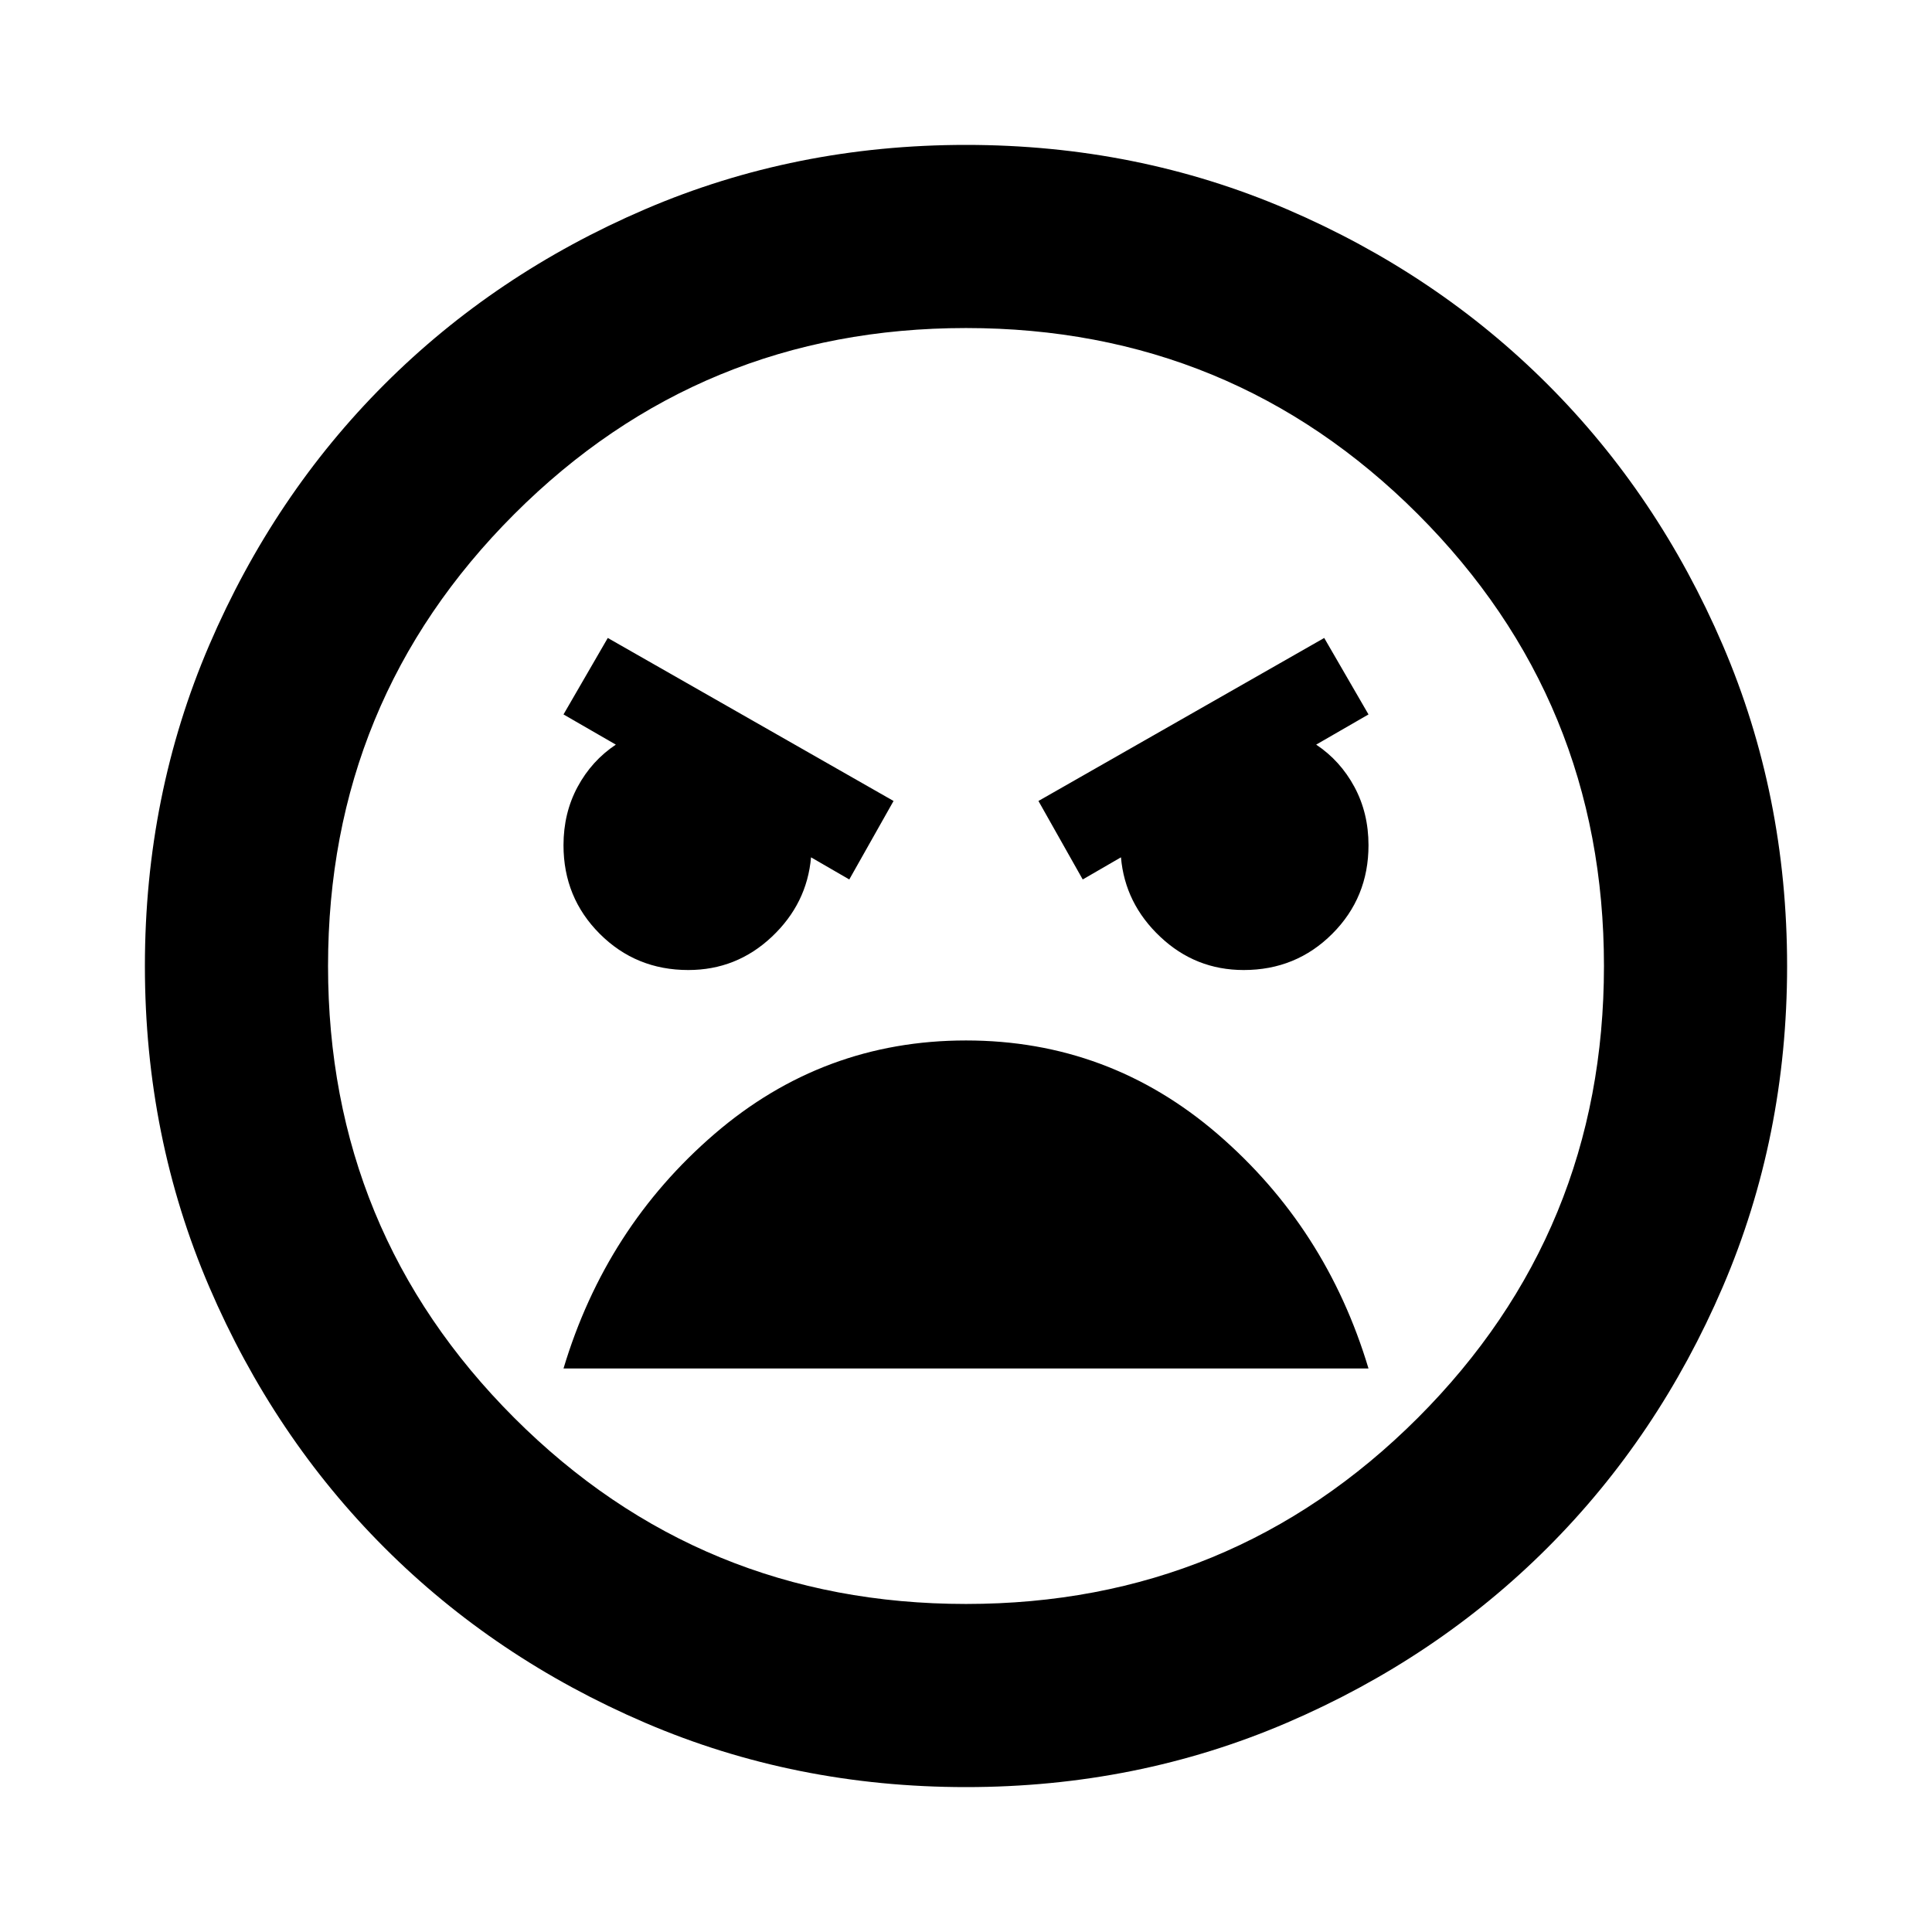 <svg xmlns="http://www.w3.org/2000/svg" height="24" width="24"><path d="M12 22.2q-2.125 0-3.988-.8-1.862-.8-3.237-2.175Q3.4 17.85 2.6 15.988 1.8 14.125 1.8 12t.8-3.988q.8-1.862 2.175-3.237Q6.15 3.4 8.012 2.6 9.875 1.8 12 1.8t3.988.8q1.862.8 3.237 2.175Q20.6 6.15 21.4 8.012q.8 1.863.8 3.988t-.8 3.988q-.8 1.862-2.175 3.237Q17.85 20.6 15.988 21.4q-1.863.8-3.988.8Zm0-2.275q3.3 0 5.613-2.312Q19.925 15.3 19.925 12q0-3.3-2.312-5.613Q15.3 4.075 12 4.075q-3.3 0-5.612 2.312Q4.075 8.7 4.075 12q0 3.3 2.313 5.613Q8.7 19.925 12 19.925Zm1.45-9 .475-.275q.05.575.488.987.437.413 1.037.413.65 0 1.1-.45.45-.45.45-1.1 0-.4-.175-.725-.175-.325-.475-.525l.65-.375-.55-.95L12.9 9.95Zm-2.9 0 .55-.975-3.55-2.025-.55.95.65.375q-.3.2-.475.525T7 10.5q0 .65.45 1.1.45.45 1.1.45.6 0 1.038-.413.437-.412.487-.987Zm1.45 2q-1.775 0-3.125 1.162Q7.525 15.25 7 17h10q-.525-1.75-1.875-2.913-1.35-1.162-3.125-1.162ZM12 12Z"/></svg>
